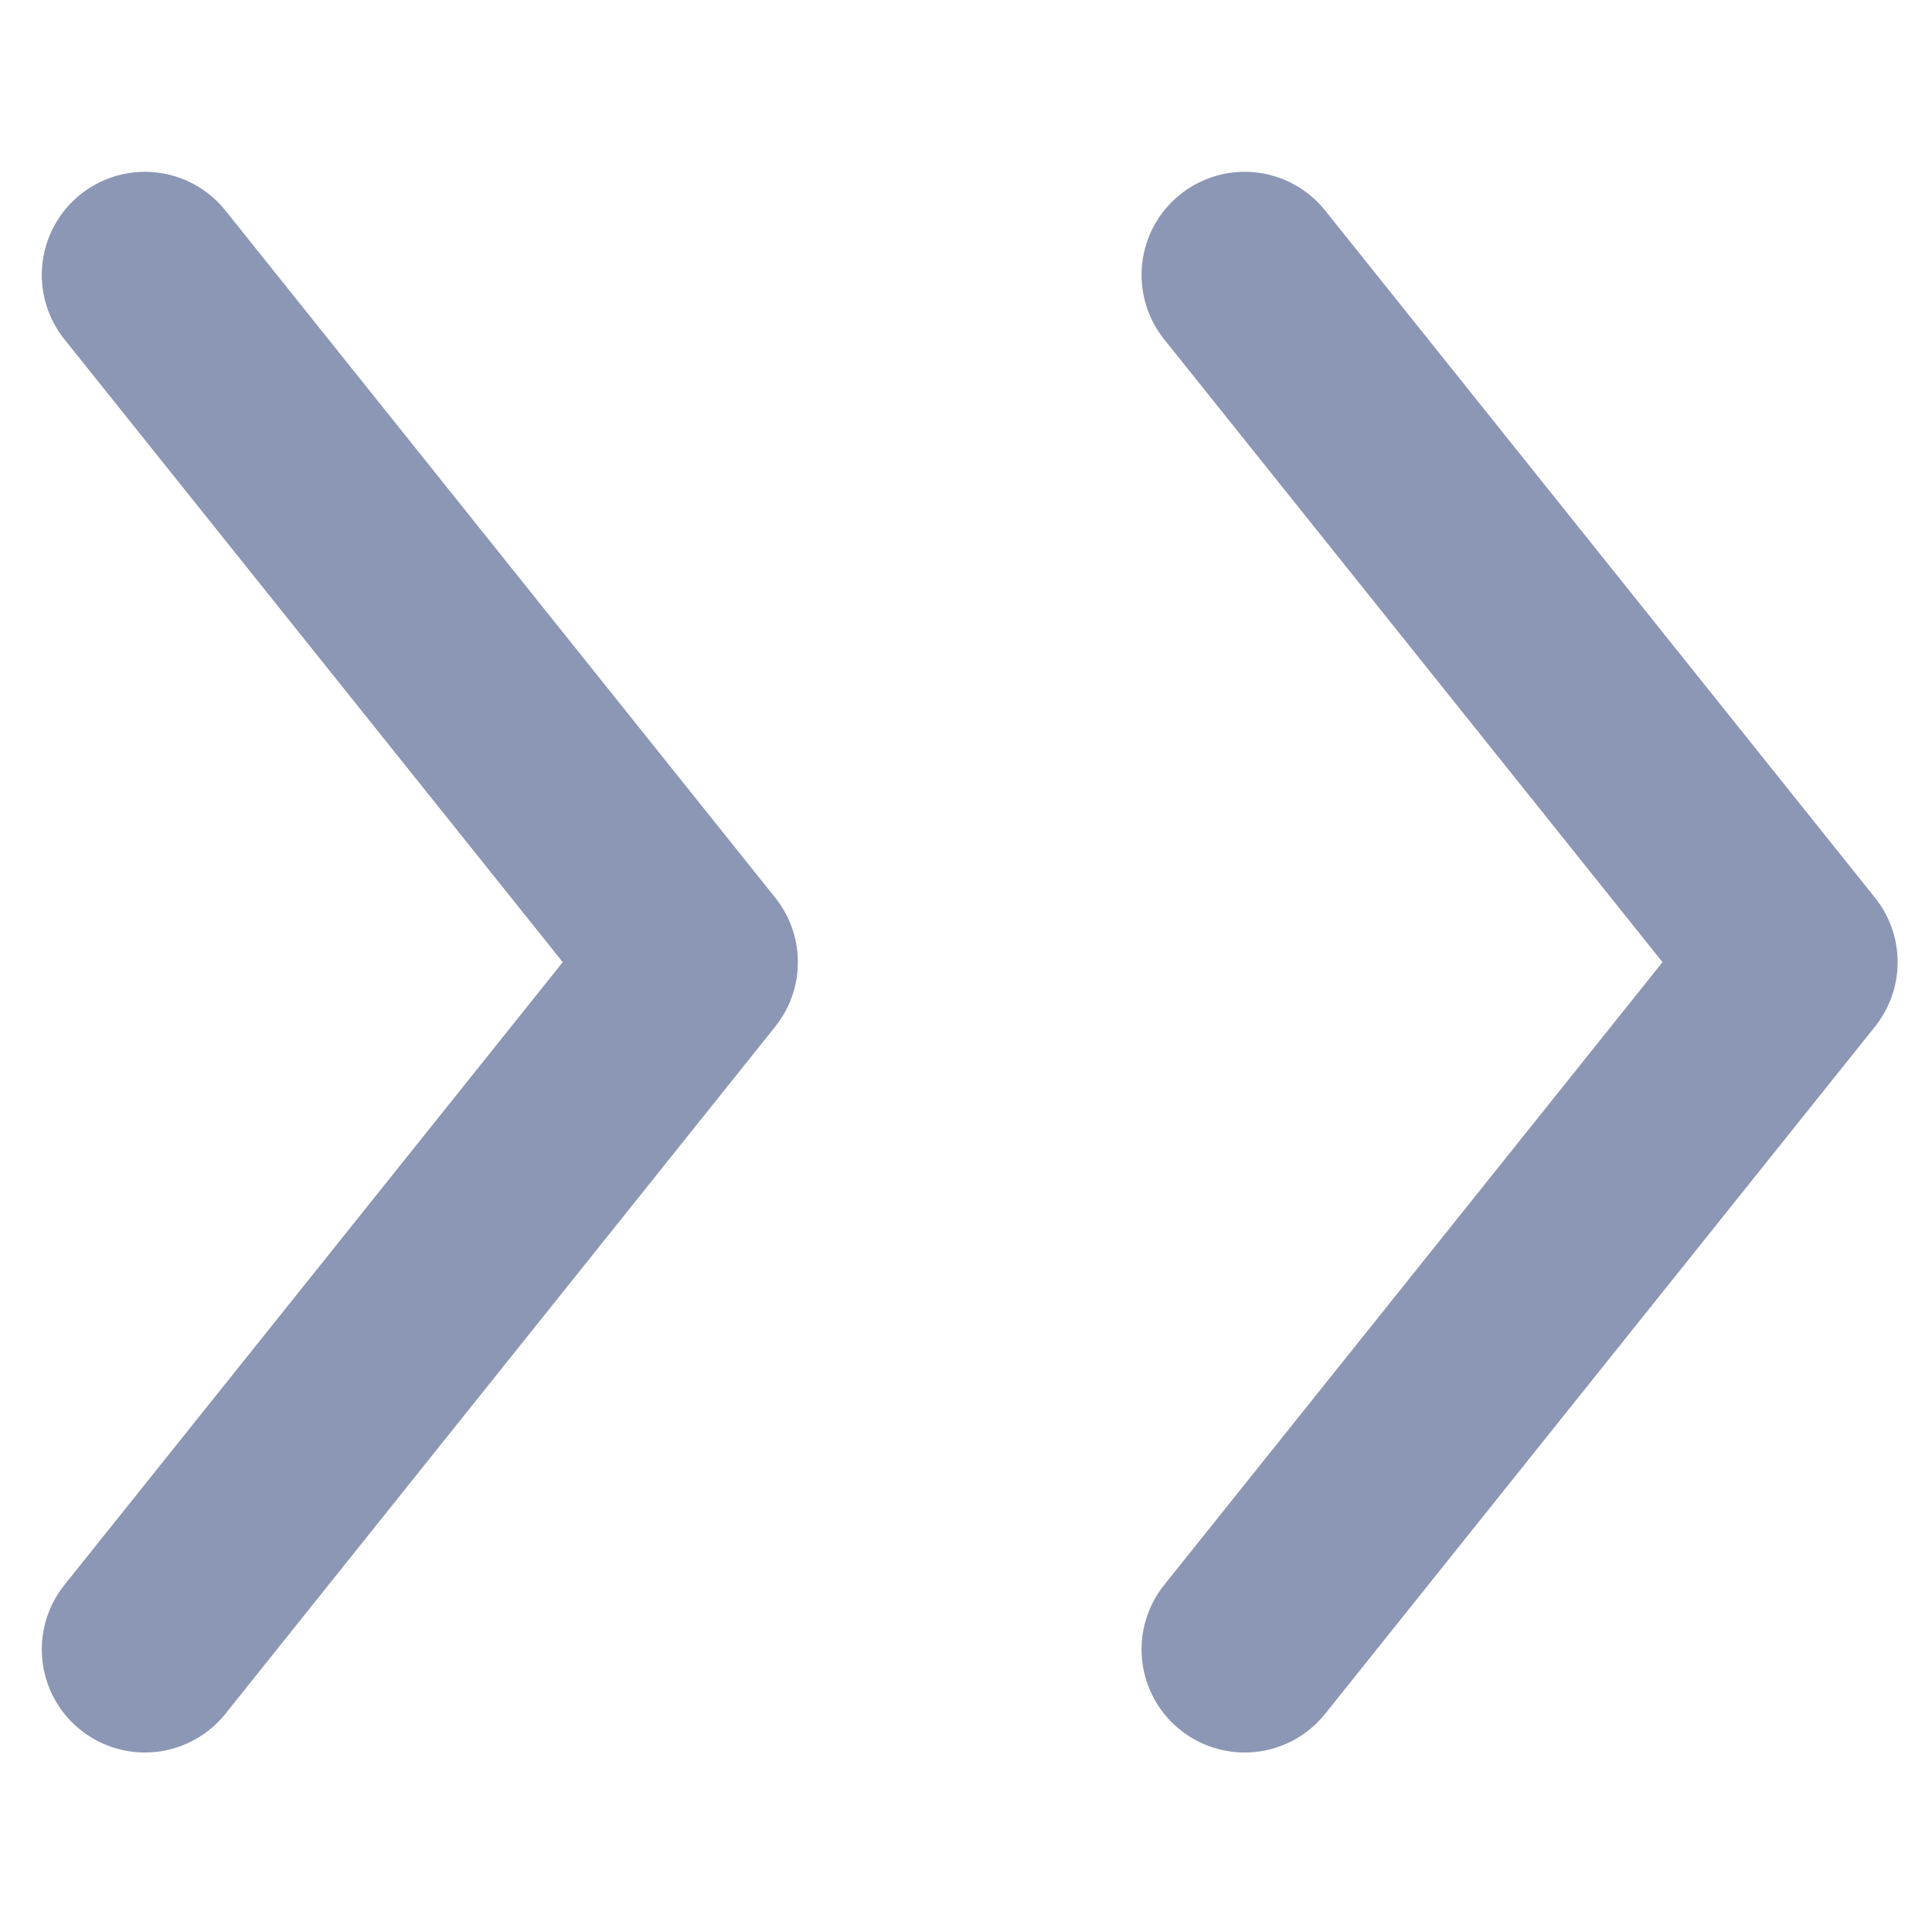 <svg xmlns="http://www.w3.org/2000/svg" width="14.054" height="14" viewBox="0 0 14.054 14">
  <g id="next_btn" transform="translate(0.054)">
    <g id="arrow" transform="translate(0 0.999)">
      <path id="arrow-2" data-name="arrow" d="M426.436-8459l4,5-4,5" transform="translate(-425.436 8460.001)" fill="none" stroke="#8c97b5" stroke-linecap="round" stroke-linejoin="round" stroke-width="1.5"/>
      <path id="arrow-3" data-name="arrow" d="M426.436-8459l4,5-4,5" transform="translate(-417.436 8460.001)" fill="none" stroke="#8c97b5" stroke-linecap="round" stroke-linejoin="round" stroke-width="1.5"/>
    </g>
    <rect id="영역" width="14" height="14" fill="#fff" opacity="0"/>
  </g>
</svg>
